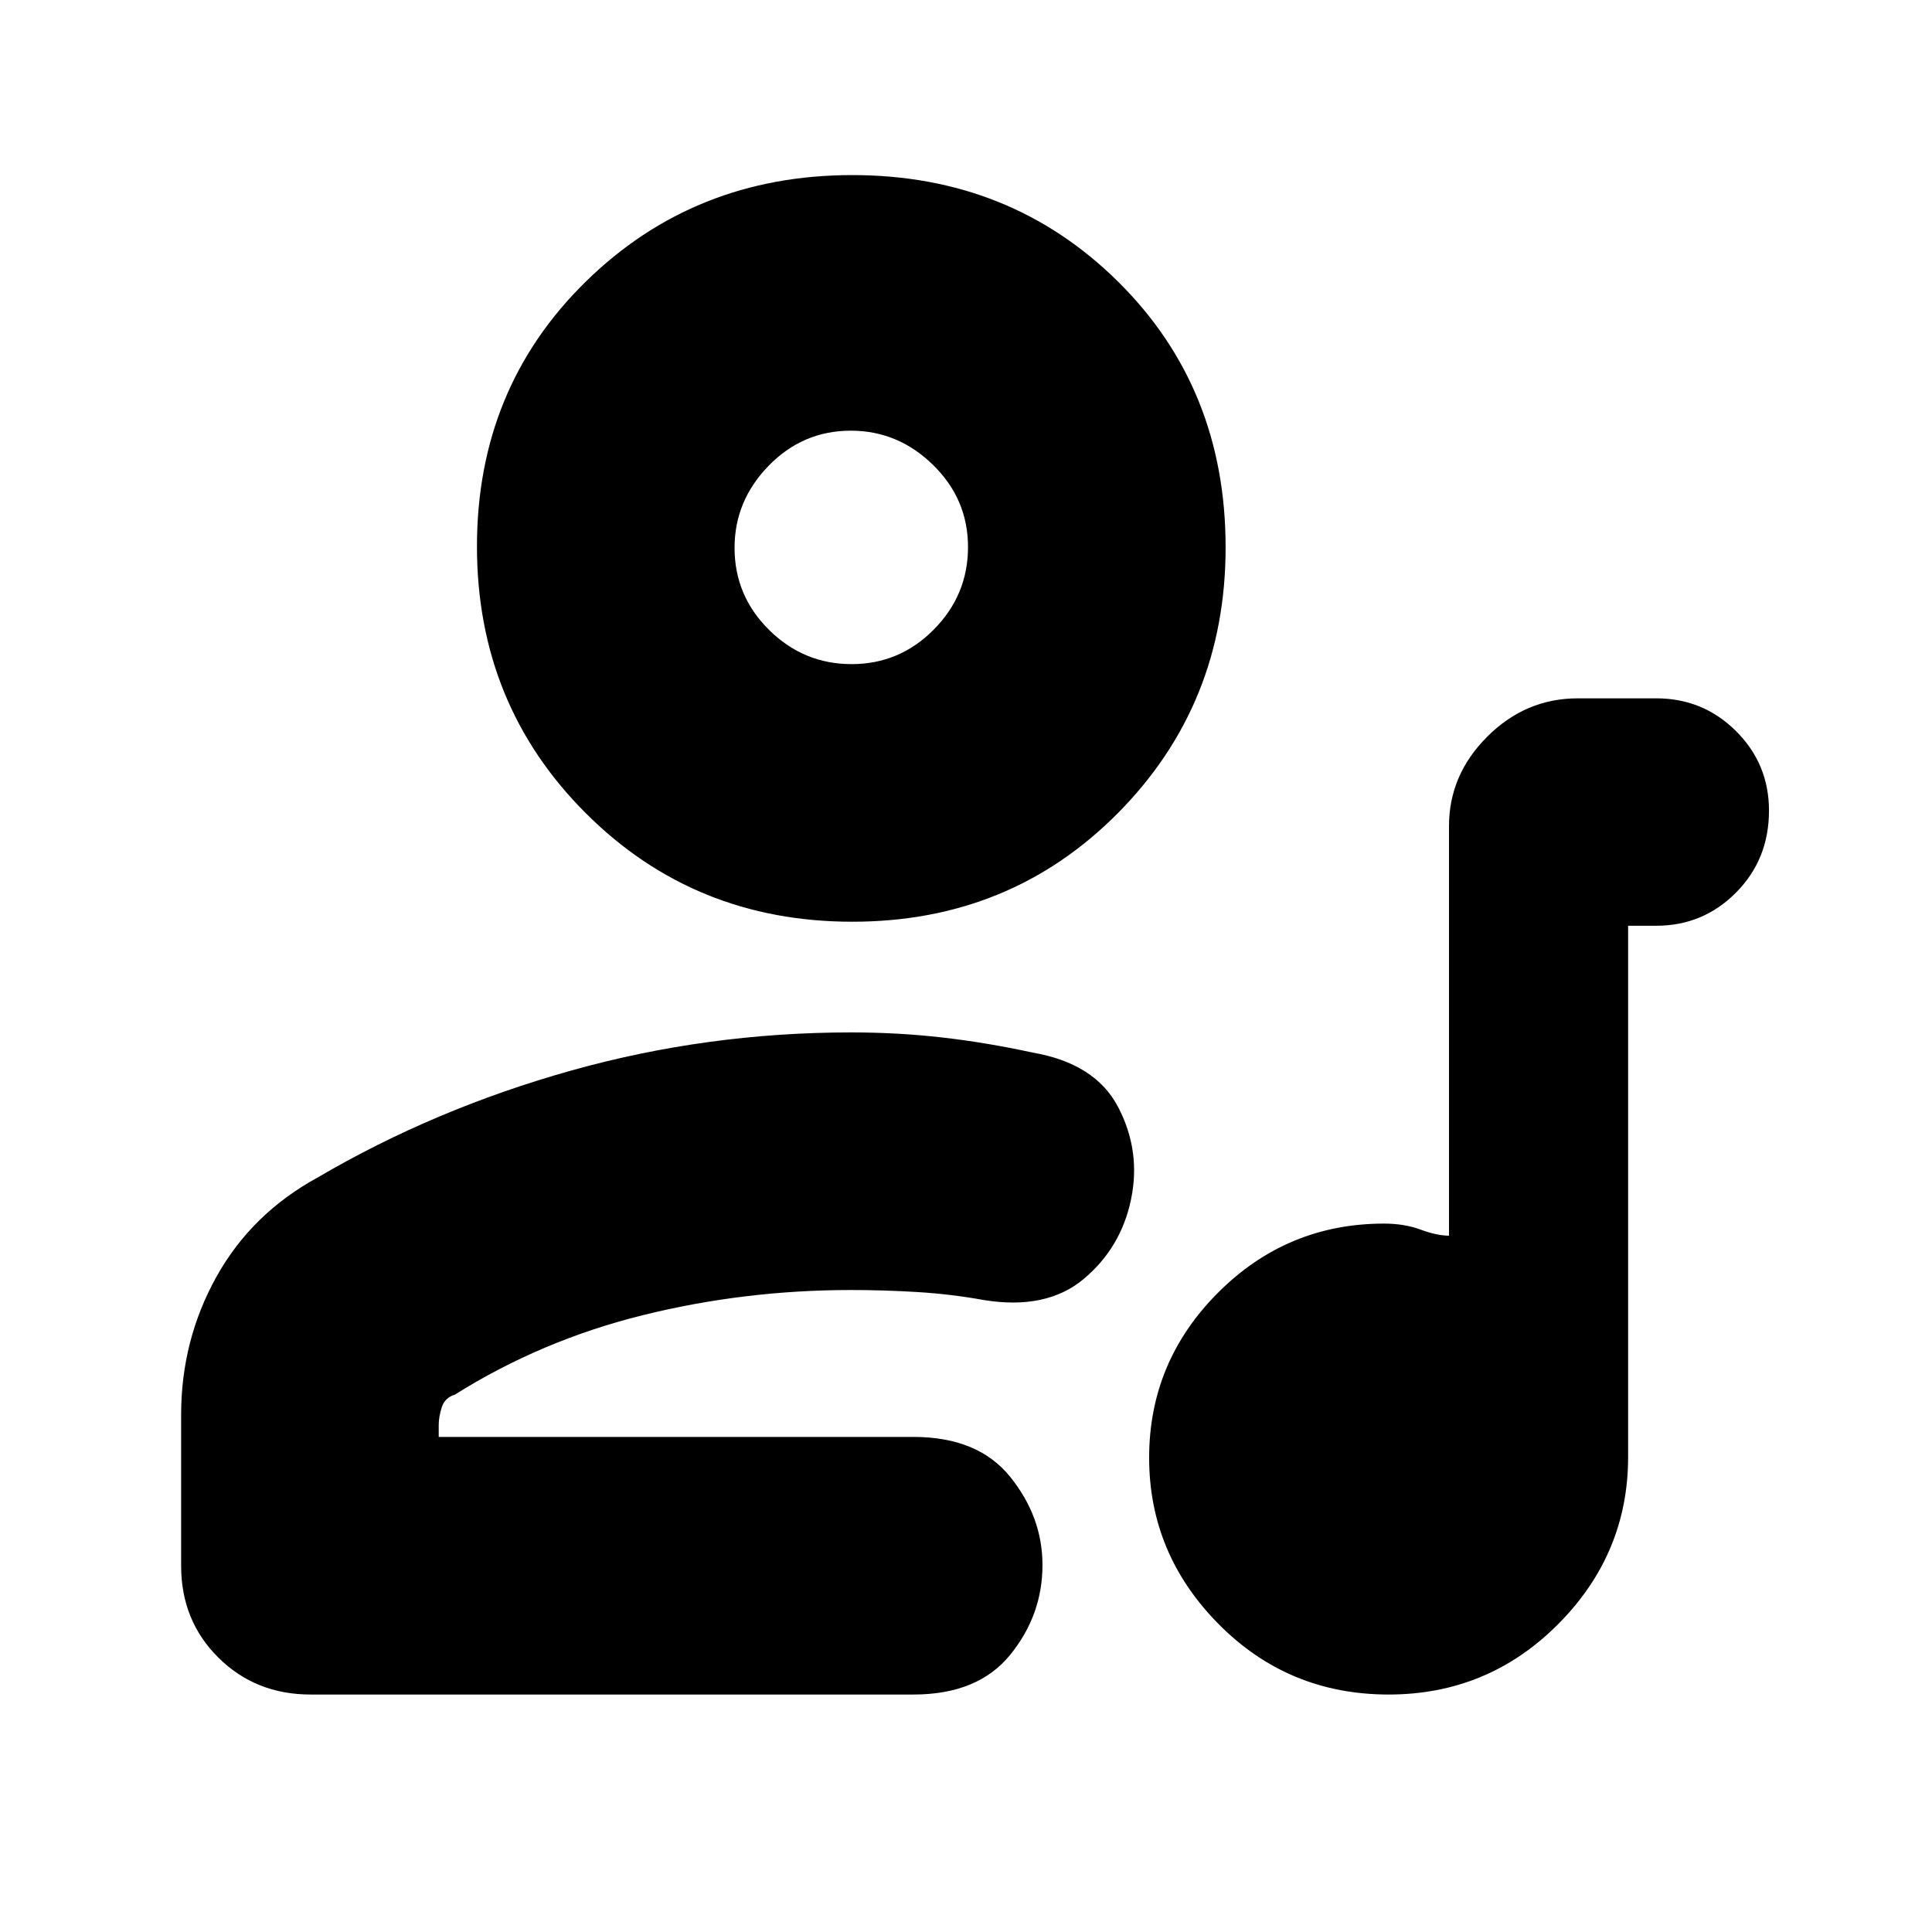 <svg xmlns="http://www.w3.org/2000/svg" height="20" viewBox="0 -960 960 960" width="20"><path d="M690.01-118q-49.79 0-84.4-34.92Q571-187.83 571-235.63q0-47.79 34.27-82.08Q639.55-352 687.71-352q10.15 0 18.22 3 8.07 3 14.07 3v-203.52Q720-575 739.05-594q19.05-19 44.95-19h39q23.27 0 39.64 16.3Q879-580.4 879-557.21q0 24.21-16.36 40.71Q846.27-500 823-500h-14v264q0 48.12-34.8 83.06Q739.39-118 690.01-118Zm-535.67 0q-27.34 0-45.84-18.35Q90-154.7 90-182v-75q0-37 17.5-68.5T158-375q58-34 125.66-53T423-447q23 0 45 2.5t45 7.5q31.3 5.37 42.65 27.19Q567-388 562-364q-5 24-23.5 39.5T489-314q-16.65-3-33.32-4-16.68-1-32.68-1-53.15 0-103.57 12.5Q269-294 226-267q-4.95 1.5-6.48 6.24Q218-256.02 218-252v6h235.92Q486-246 502-226.11q16 19.88 16 43.75 0 24.86-16.03 44.61Q485.95-118 453.9-118H154.34ZM423.5-502Q345-502 291-556t-54-132.5q0-78.5 54-131.5t132.5-53q78.5 0 132 52.89T609-688q0 78-53.5 132t-132 54Zm-.32-128Q447-630 464-647.18q17-17.17 17-41Q481-712 463.61-729q-17.4-17-40.82-17-23.84 0-40.81 17.39Q365-711.21 365-687.79q0 23.84 17.18 40.82 17.17 16.97 41 16.97Zm-.18-58Zm0 442Z"/></svg>